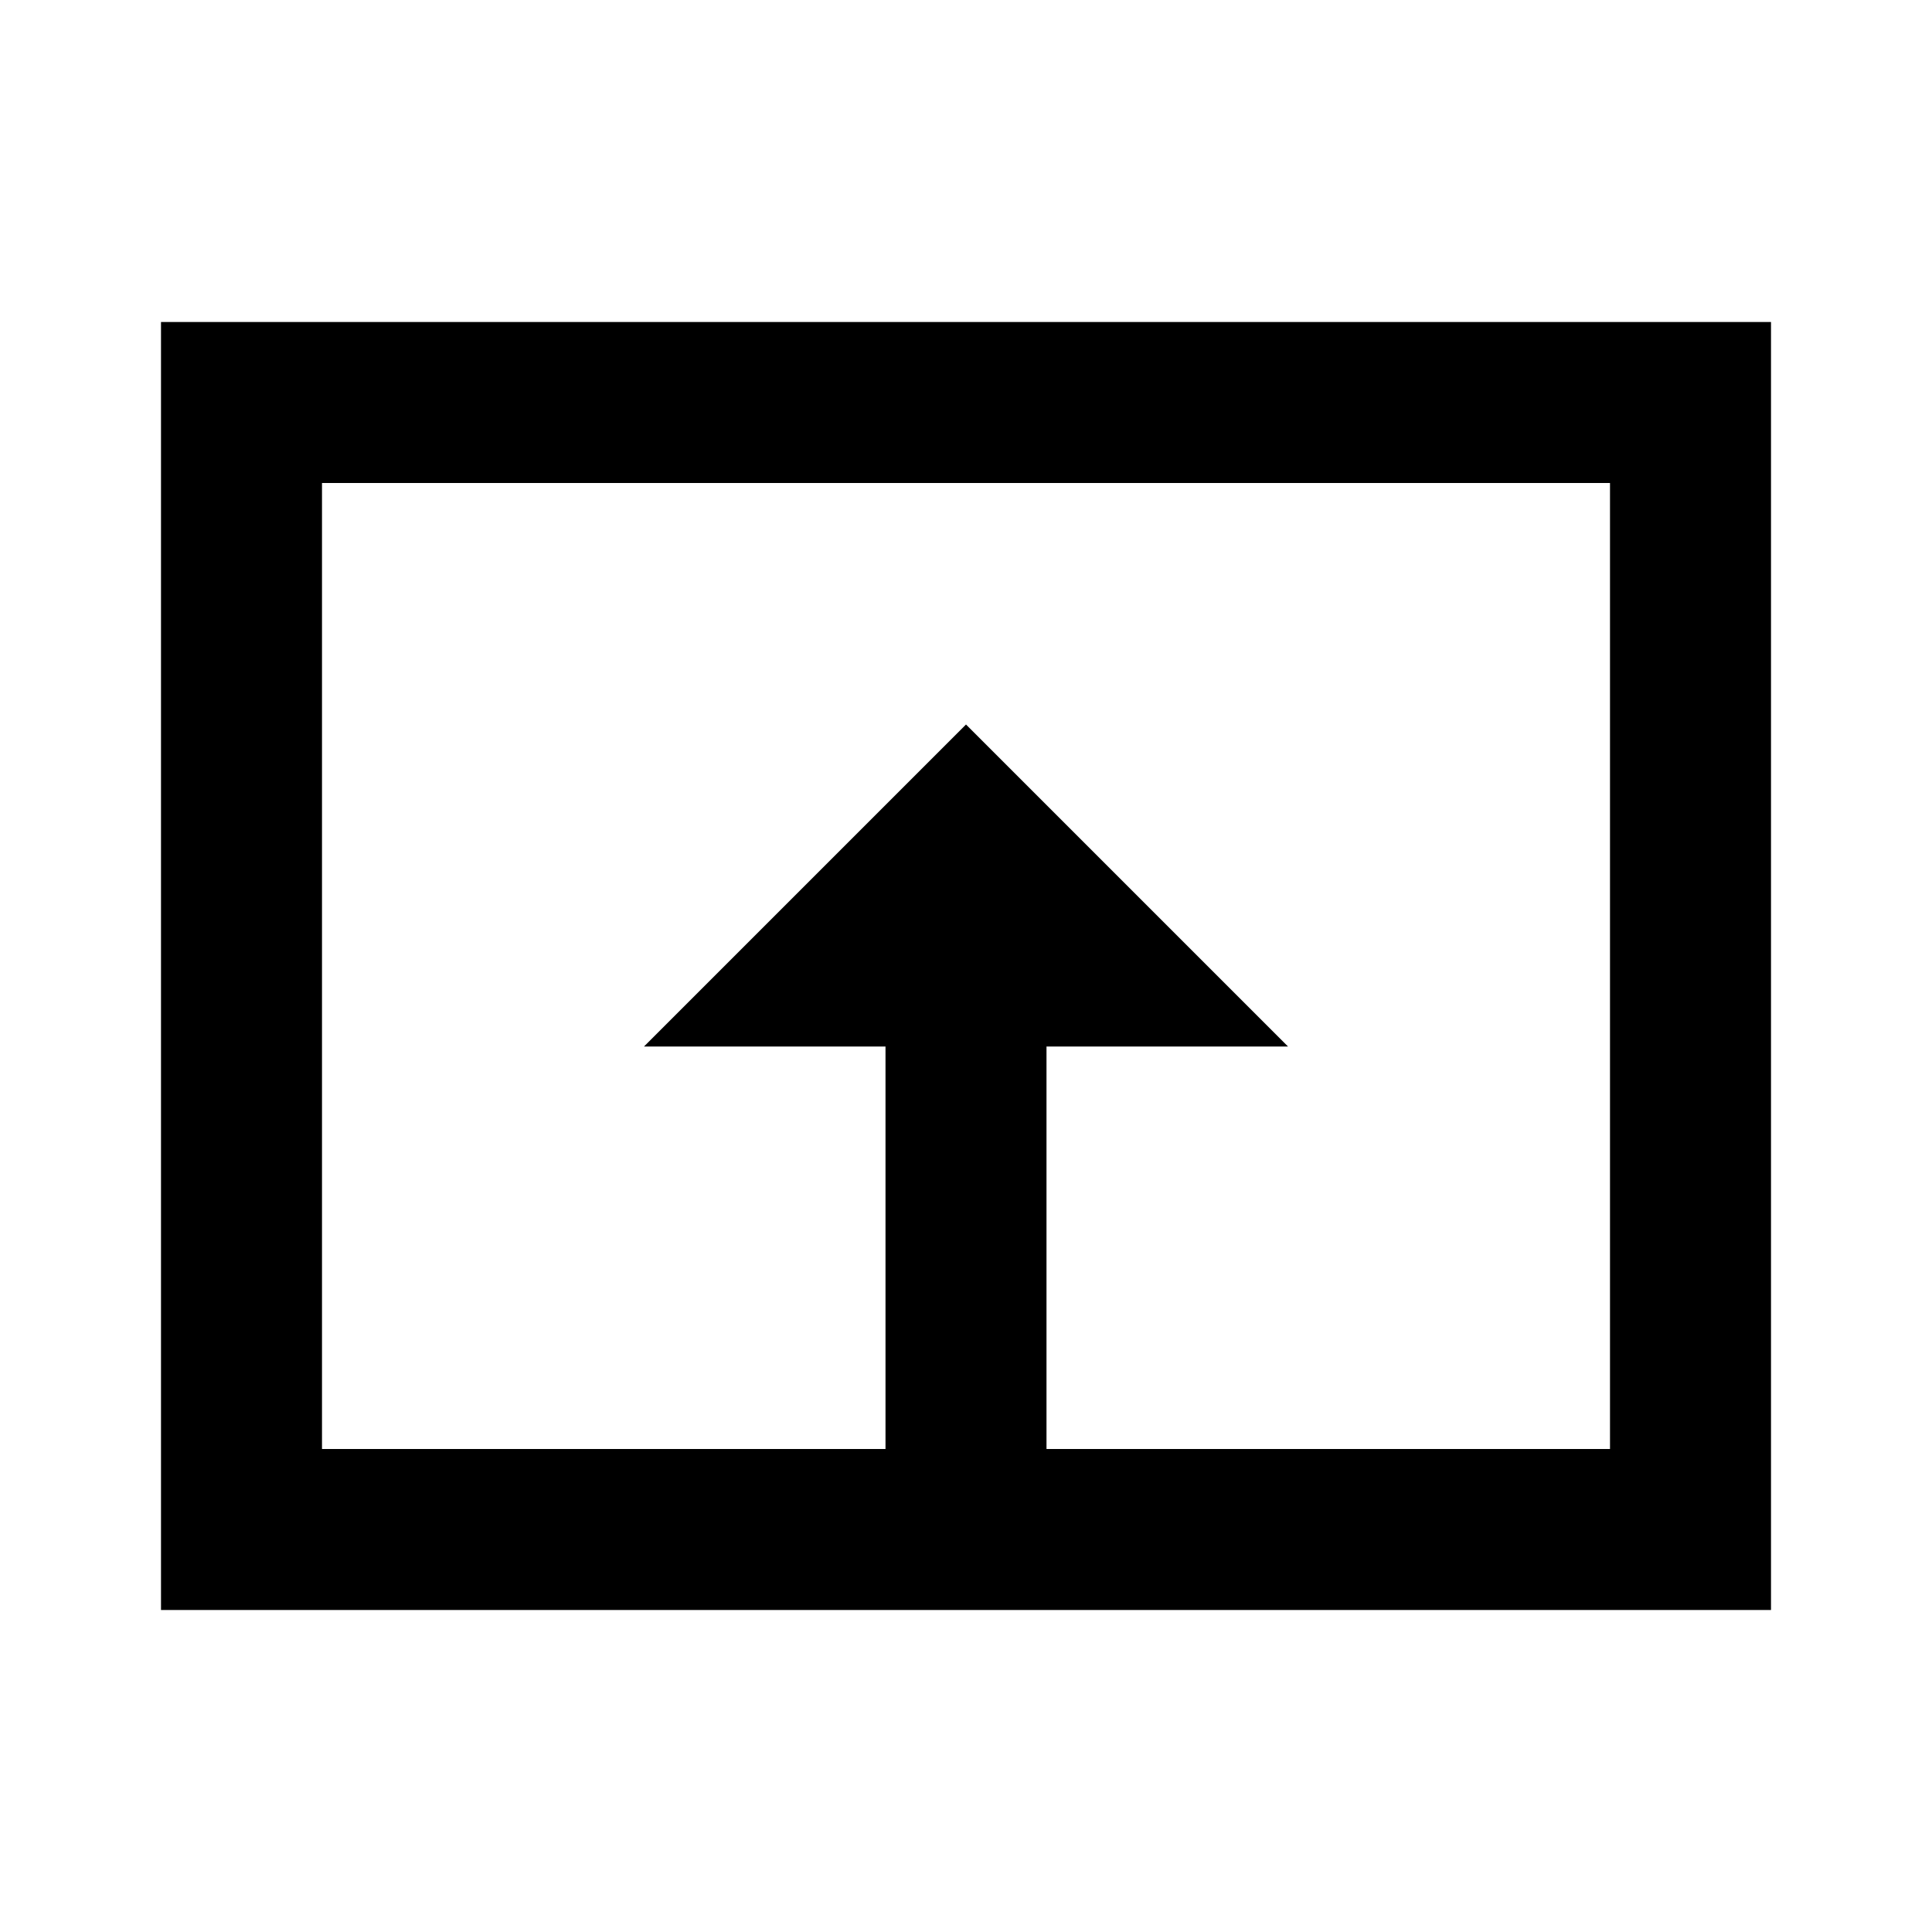 <svg id="Layer_1" data-name="Layer 1" xmlns="http://www.w3.org/2000/svg" viewBox="0 0 24 24"><title>iconoteka_show_to_all_b_s</title><path d="M2,4V20H22V4ZM20,18H13V13h3L12,9,8,13h3v5H4V6H20Z"/></svg>